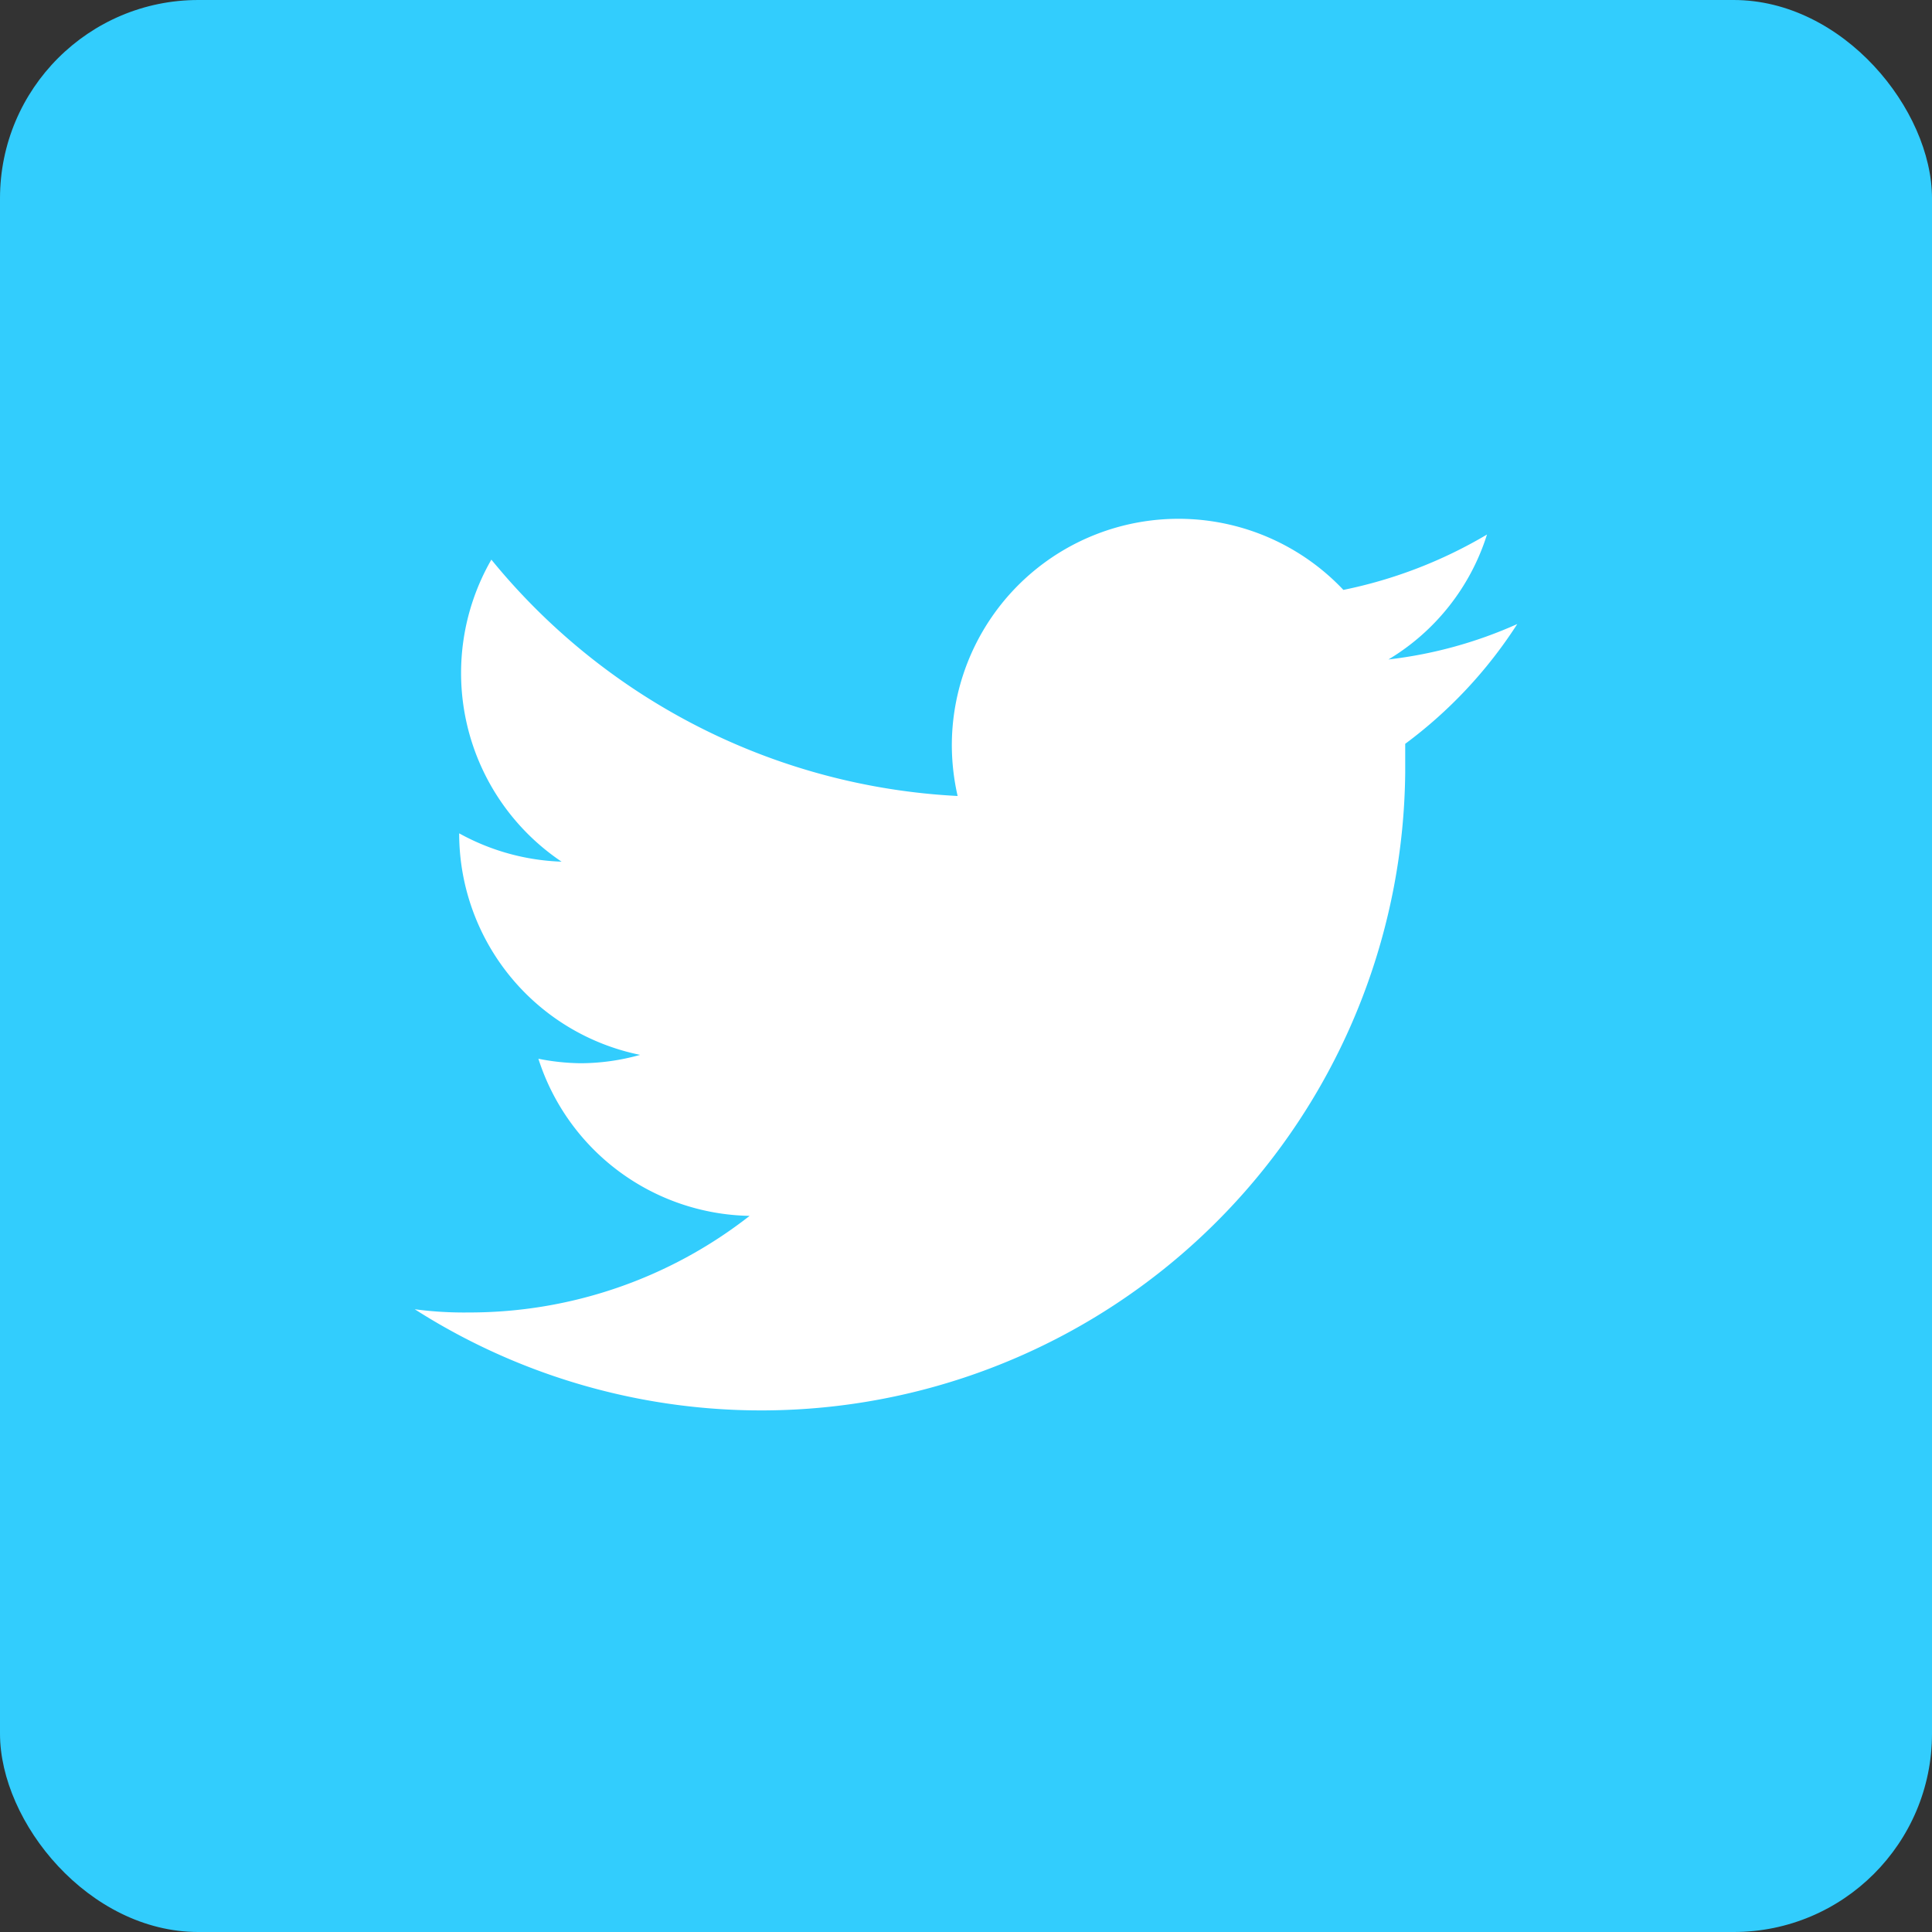 <svg xmlns="http://www.w3.org/2000/svg" viewBox="0 0 30 30"><rect x="0" y="0" width="30" height="30" fill="#333333" stroke="none"/><defs><style>.cls-1{fill:#32cdfd;}.cls-2{fill:#fff;}</style></defs><title>Asset 2</title><g id="Layer_2" data-name="Layer 2"><g id="Layer_1-2" data-name="Layer 1"><rect class="cls-1" width="30" height="30" rx="3.08" ry="3.08"/><path class="cls-2" d="M23.56,9.69a6.78,6.78,0,0,1-2,.55A3.48,3.48,0,0,0,23.09,8.3a7.18,7.18,0,0,1-2.23.86,3.52,3.52,0,0,0-6.08,2.4,3.57,3.57,0,0,0,.09.8A10,10,0,0,1,7.63,8.69a3.53,3.53,0,0,0,1.09,4.69,3.53,3.53,0,0,1-1.59-.44v0a3.51,3.51,0,0,0,2.81,3.44,3.46,3.46,0,0,1-.92.13,3.51,3.51,0,0,1-.66-.07,3.51,3.51,0,0,0,3.28,2.44,7.06,7.06,0,0,1-4.36,1.5,5.75,5.75,0,0,1-.84-.05A10,10,0,0,0,21.82,12l0-.45A7.08,7.08,0,0,0,23.56,9.69Z"/></g></g></svg>